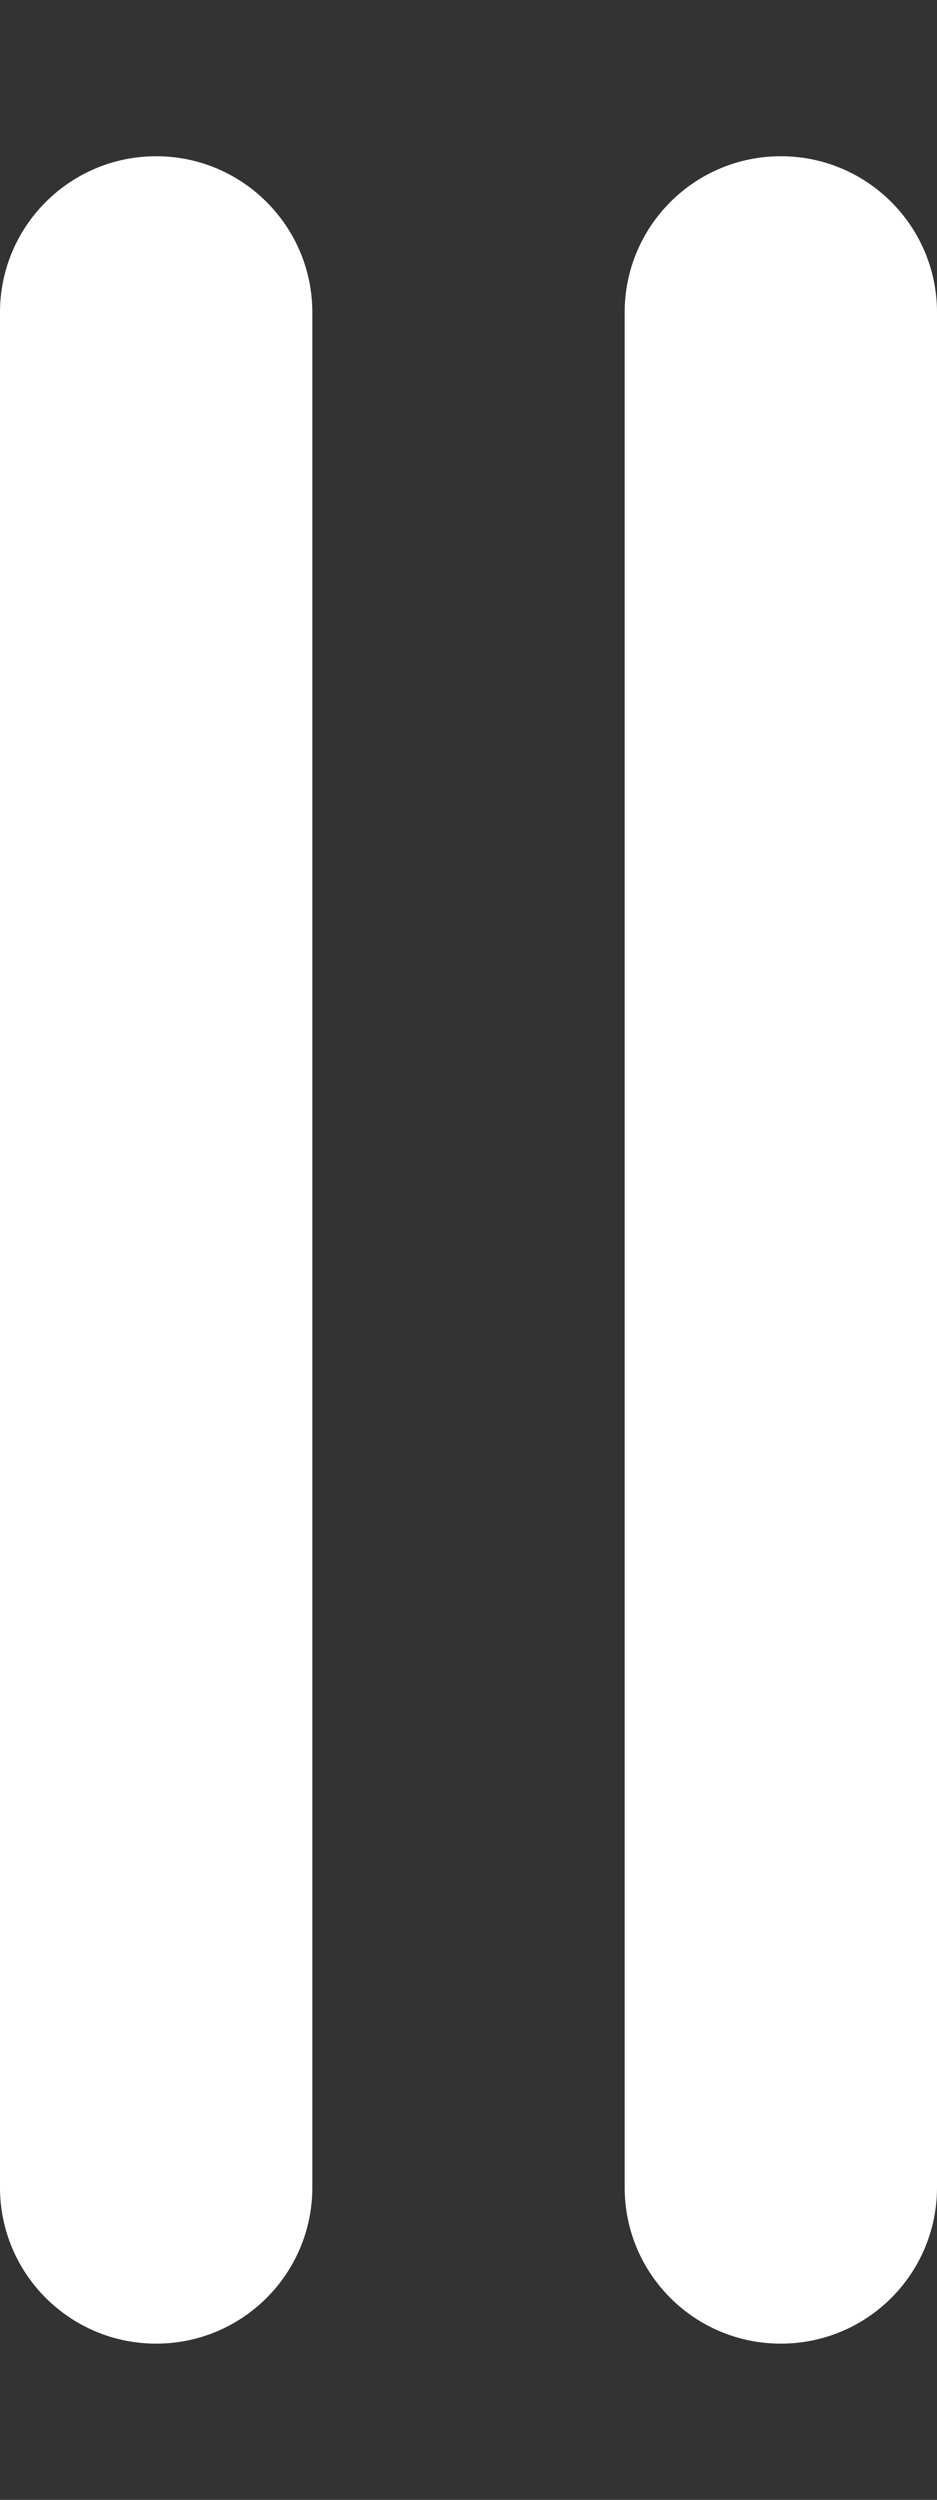<?xml version="1.0" encoding="UTF-8"?>
<svg width="192px" height="512px" viewBox="0 0 192 512" xmlns="http://www.w3.org/2000/svg" xmlns:xlink="http://www.w3.org/1999/xlink" version="1.1">
 <rect x="0" y="0" width="192" height="512" fill="#333333" stroke="none"/>
 <!-- Generated by Pixelmator Pro 2.1.5 -->
 <path id="Путь" d="M64 448 C64 465.7 49.67 480 32 480 14.33 480 0 465.7 0 448 L0 64 C0 46.33 14.33 32 32 32 49.67 32 64 46.33 64 64 Z M192 448 C192 465.7 177.7 480 160 480 142.3 480 128 465.7 128 448 L128 64 C128 46.33 142.3 32 160 32 177.7 32 192 46.33 192 64 Z" fill="#ffffff" fill-opacity="1" stroke="none"/>
</svg>
